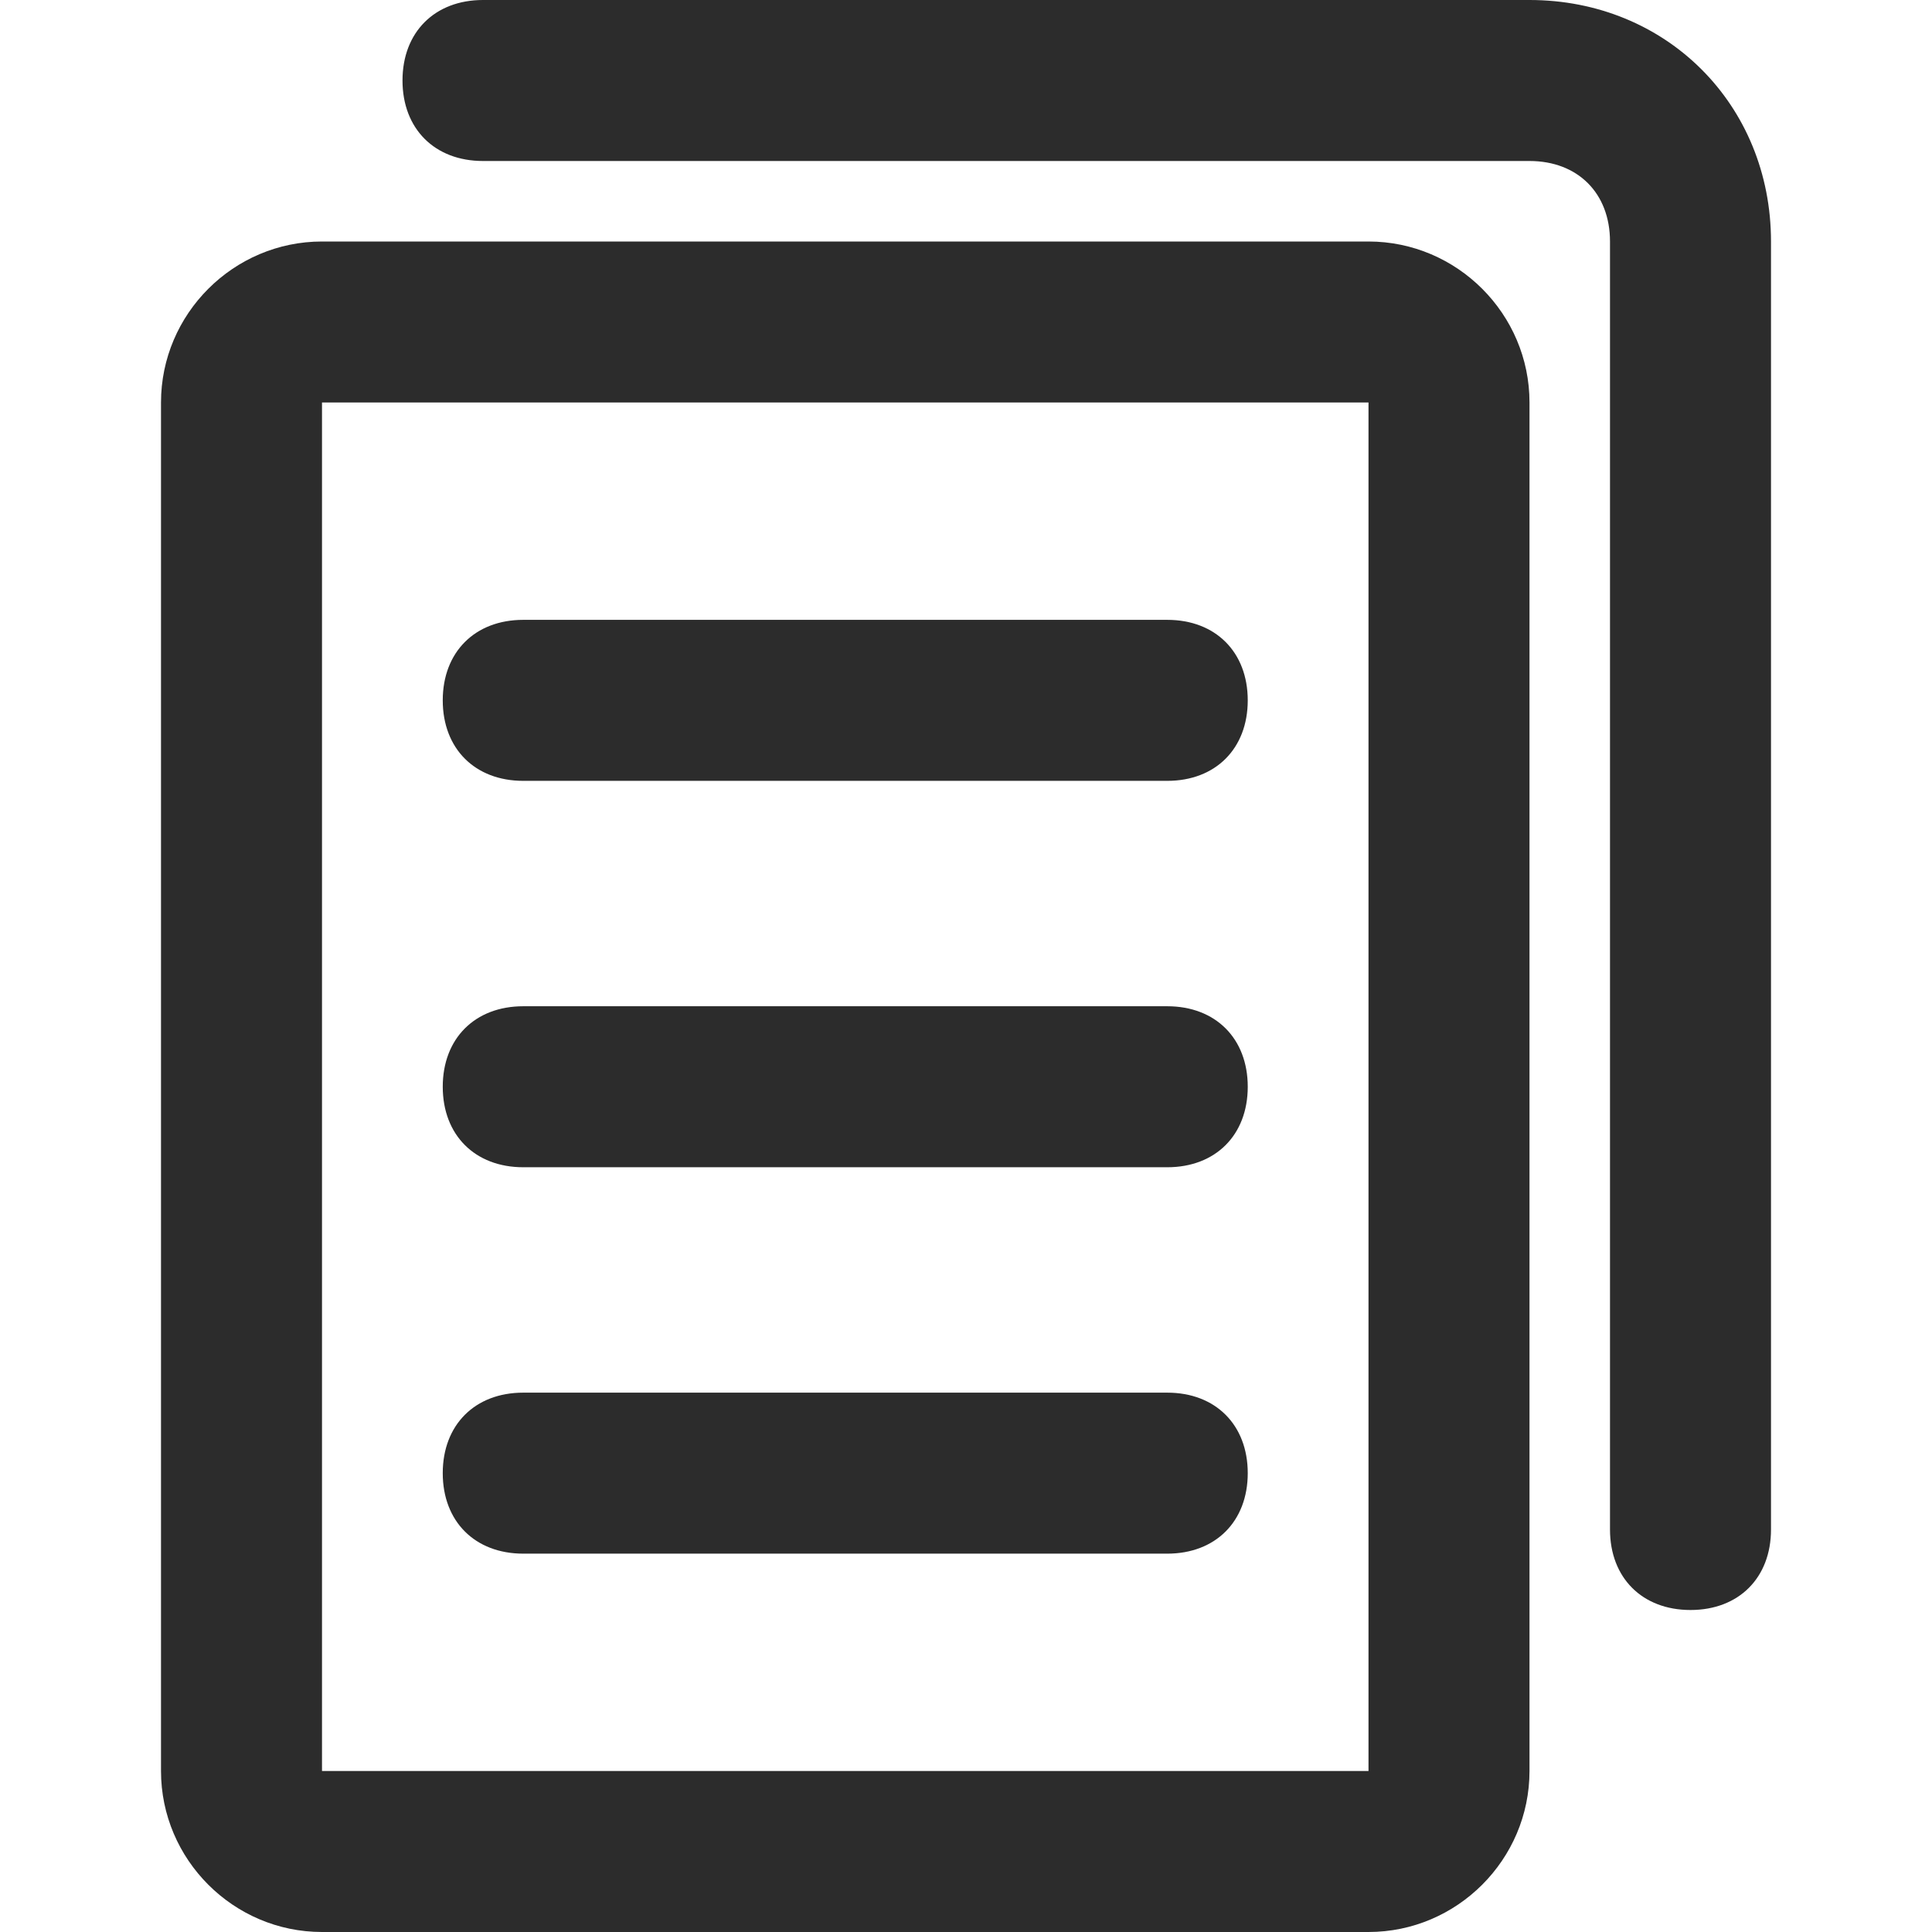 <?xml version="1.0" standalone="no"?><!DOCTYPE svg PUBLIC "-//W3C//DTD SVG 1.1//EN" "http://www.w3.org/Graphics/SVG/1.1/DTD/svg11.dtd"><svg class="icon" width="200px" height="200.00px" viewBox="0 0 1024 1024" version="1.1" xmlns="http://www.w3.org/2000/svg"><path fill="#2c2c2c" d="M213.333 42.667c0-25.6 17.067-42.667 42.667-42.667h554.667c72.533 0 128 55.467 128 128v682.667c0 25.6-17.067 42.667-42.667 42.667s-42.667-17.067-42.667-42.667V128c0-25.6-17.067-42.667-42.667-42.667H256c-25.6 0-42.667-17.067-42.667-42.667z"  /><path fill="#2c2c2c" d="M277.333 328.533c-25.6 0-42.667 17.067-42.667 42.667s17.067 42.667 42.667 42.667h341.333c25.6 0 42.667-17.067 42.667-42.667s-17.067-42.667-42.667-42.667h-341.333zM234.667 576c0-25.6 17.067-42.667 42.667-42.667h341.333c25.6 0 42.667 17.067 42.667 42.667s-17.067 42.667-42.667 42.667h-341.333c-25.6 0-42.667-17.067-42.667-42.667zM277.333 738.133c-25.6 0-42.667 17.067-42.667 42.667s17.067 42.667 42.667 42.667h341.333c25.6 0 42.667-17.067 42.667-42.667s-17.067-42.667-42.667-42.667h-341.333z"  /><path fill="#2c2c2c" d="M725.333 128H170.667c-46.933 0-85.333 38.4-85.333 85.333v725.333c0 46.933 38.4 85.333 85.333 85.333h554.667c46.933 0 85.333-38.4 85.333-85.333V213.333c0-46.933-38.4-85.333-85.333-85.333z m0 810.667H170.667V213.333h554.667v725.333z"  /></svg>